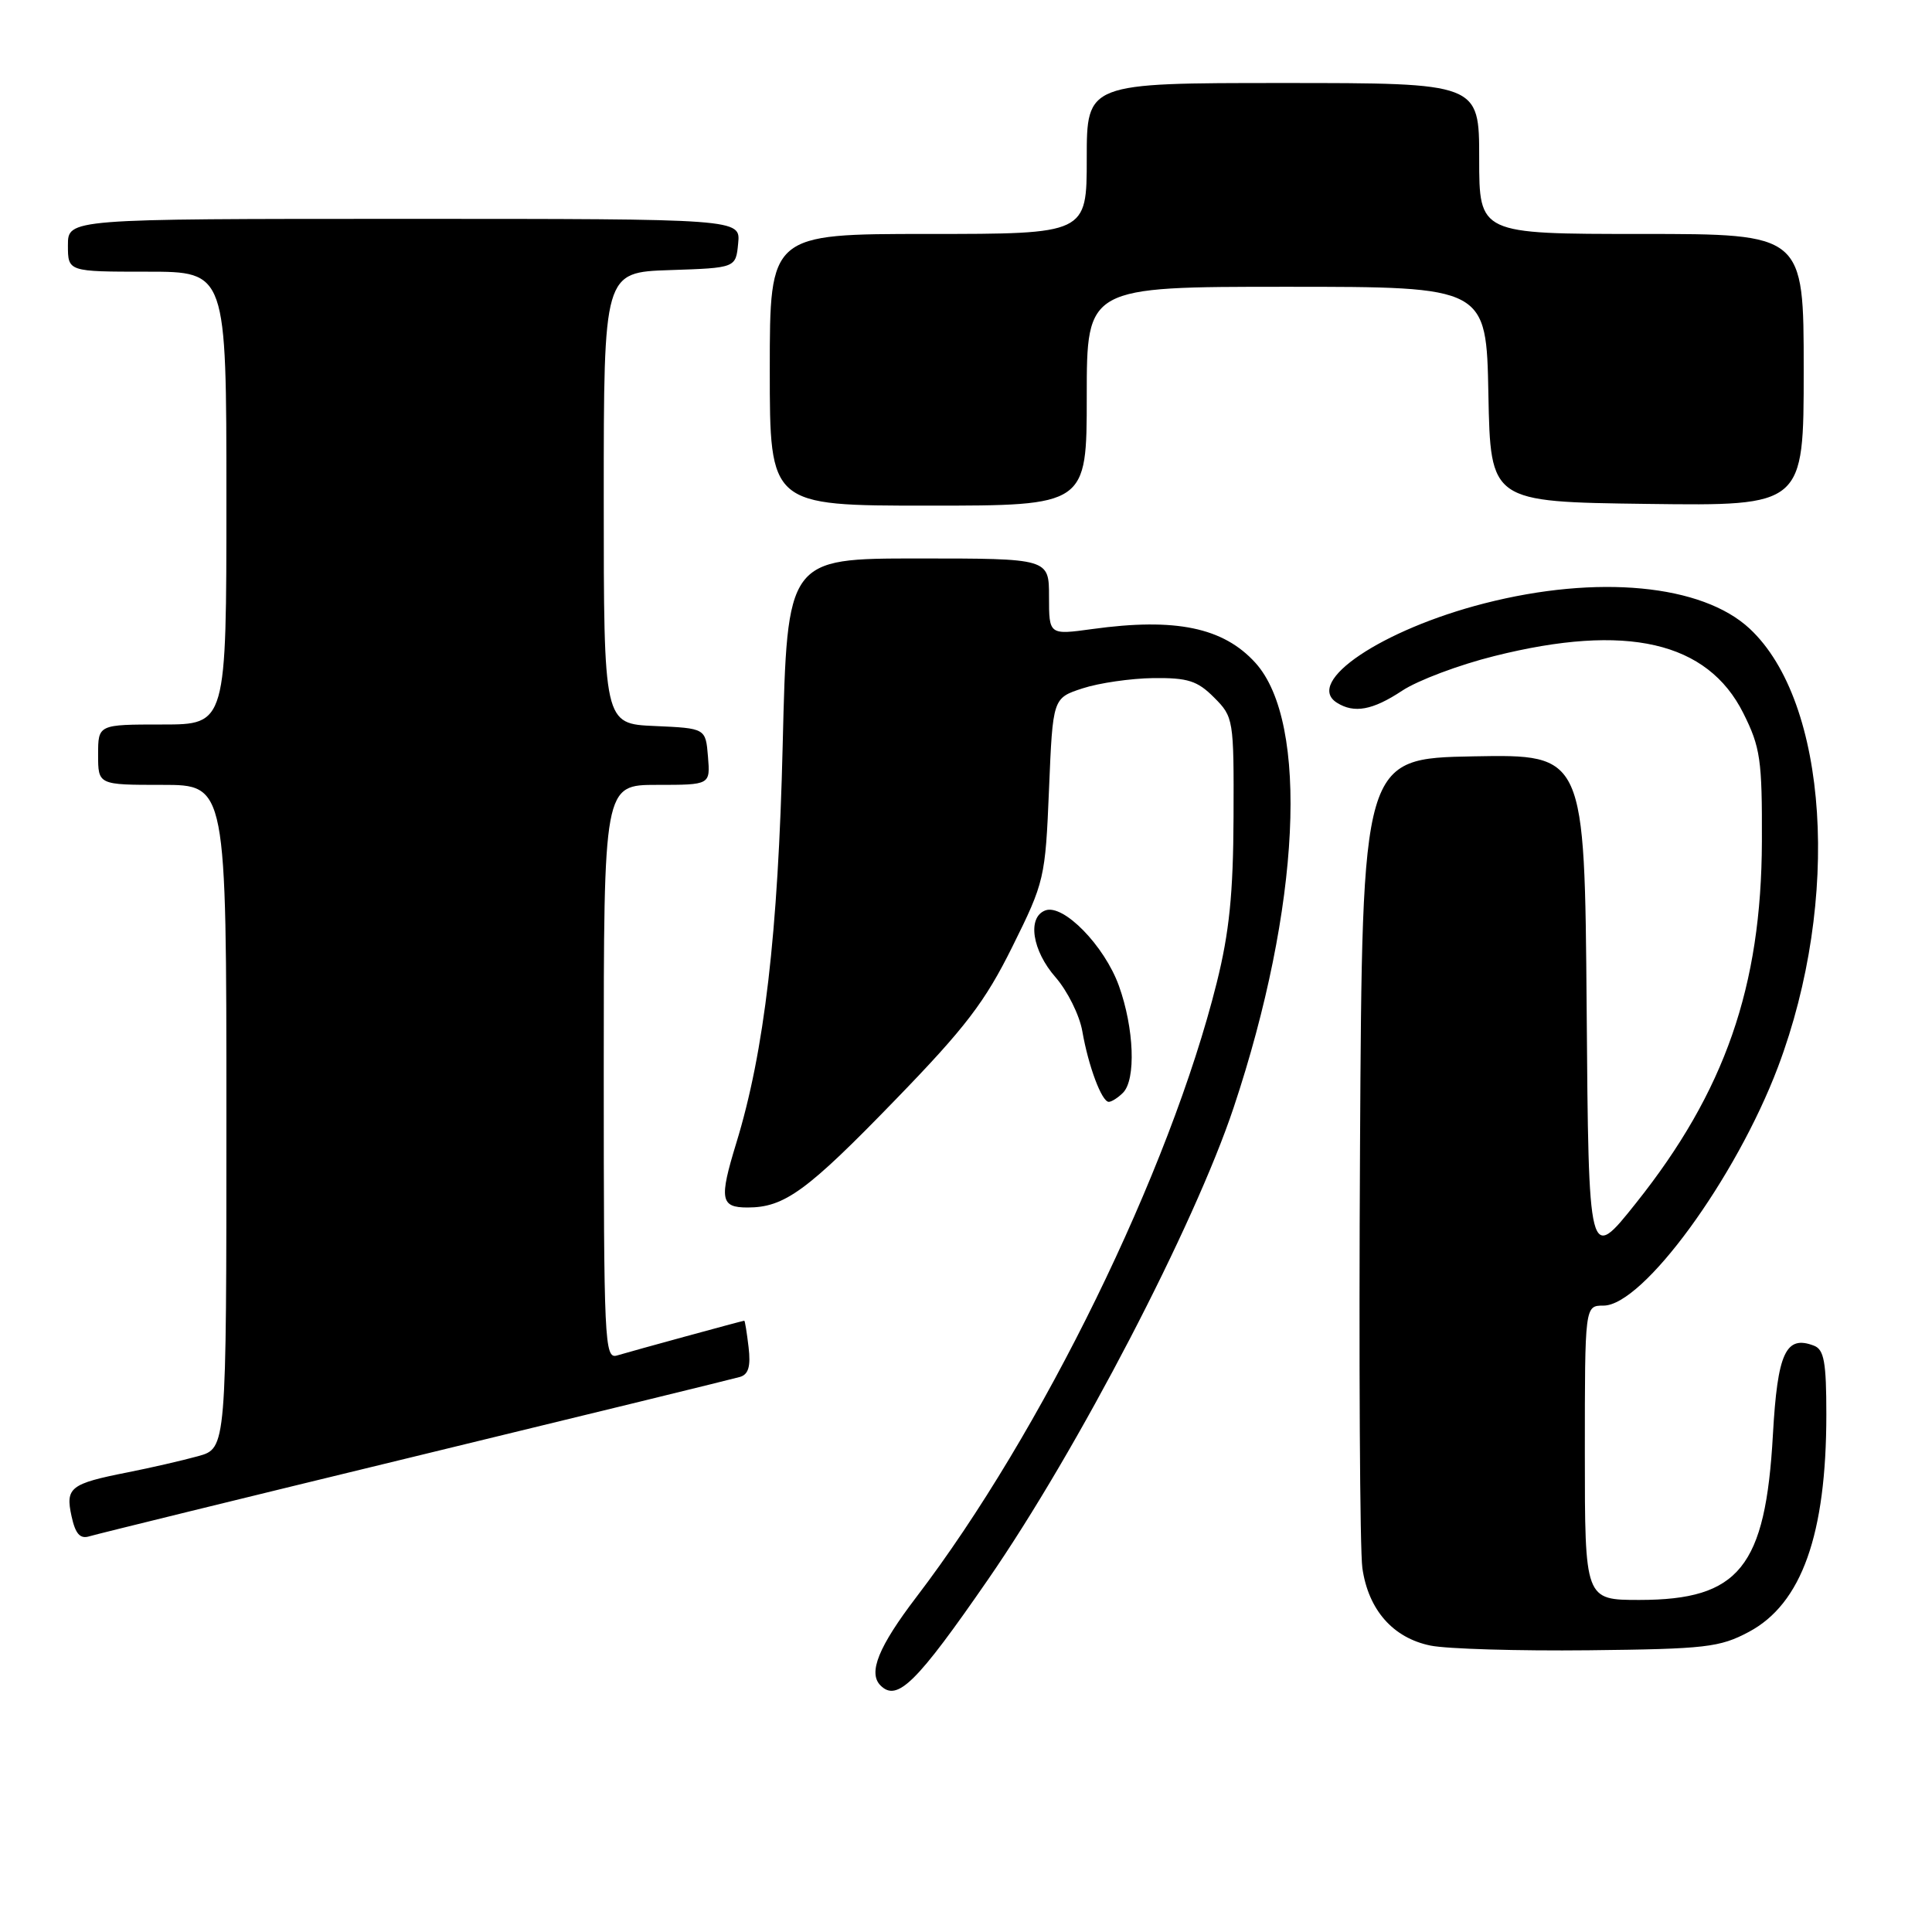 <?xml version="1.0" encoding="UTF-8" standalone="no"?>
<!DOCTYPE svg PUBLIC "-//W3C//DTD SVG 1.1//EN" "http://www.w3.org/Graphics/SVG/1.1/DTD/svg11.dtd" >
<svg xmlns="http://www.w3.org/2000/svg" xmlns:xlink="http://www.w3.org/1999/xlink" version="1.1" viewBox="0 0 256 256">
 <g >
 <path fill="currentColor"
d=" M 130.95 209.25 C 142.81 192.07 158.27 162.35 163.47 146.74 C 172.31 120.24 173.50 95.74 166.35 87.83 C 162.10 83.14 155.76 81.83 144.75 83.35 C 139.00 84.14 139.00 84.14 139.00 79.07 C 139.00 74.00 139.00 74.00 121.65 74.00 C 104.31 74.00 104.31 74.00 103.71 98.75 C 103.11 123.72 101.29 139.33 97.55 151.50 C 95.28 158.92 95.47 160.00 99.05 160.00 C 103.95 160.00 106.91 157.84 118.67 145.70 C 127.94 136.14 130.51 132.77 134.14 125.45 C 138.40 116.86 138.51 116.39 139.00 104.58 C 139.50 92.50 139.50 92.50 143.45 91.21 C 145.62 90.50 149.84 89.89 152.82 89.85 C 157.39 89.80 158.66 90.20 160.87 92.42 C 163.45 95.00 163.50 95.31 163.45 108.28 C 163.41 118.40 162.89 123.55 161.22 130.23 C 155.01 155.15 138.04 189.85 121.43 211.61 C 116.41 218.19 115.00 221.66 116.67 223.33 C 118.88 225.55 121.44 223.02 130.95 209.25 Z  M 231.74 216.23 C 238.73 212.50 242.00 203.33 242.00 187.42 C 242.00 180.49 241.70 178.82 240.36 178.31 C 236.62 176.87 235.53 179.26 234.92 190.10 C 233.94 207.67 230.45 211.99 217.25 212.00 C 210.00 212.00 210.00 212.00 210.00 192.50 C 210.00 173.00 210.00 173.00 212.47 173.00 C 217.70 173.00 230.02 156.14 235.60 141.36 C 243.95 119.21 242.25 93.01 231.84 83.30 C 225.54 77.43 211.68 76.11 196.69 79.95 C 183.10 83.43 172.81 90.36 177.14 93.11 C 179.43 94.56 181.88 94.11 185.78 91.53 C 187.84 90.16 193.34 88.09 198.01 86.93 C 215.52 82.54 226.25 85.01 231.00 94.50 C 233.26 99.02 233.50 100.66 233.46 111.50 C 233.40 130.73 228.56 144.63 216.79 159.40 C 210.50 167.30 210.50 167.30 210.24 133.62 C 209.97 99.95 209.97 99.95 195.24 100.22 C 180.50 100.50 180.50 100.50 180.21 152.00 C 180.05 180.32 180.19 205.42 180.52 207.77 C 181.31 213.32 184.58 217.04 189.56 218.05 C 191.73 218.49 201.15 218.77 210.50 218.67 C 226.03 218.50 227.87 218.29 231.74 216.23 Z  M 55.00 192.98 C 77.83 187.44 97.20 182.70 98.05 182.45 C 99.18 182.12 99.49 181.04 99.19 178.50 C 98.96 176.57 98.71 175.00 98.62 175.00 C 98.41 175.00 83.97 178.95 81.75 179.61 C 80.10 180.10 80.00 177.86 80.00 142.07 C 80.00 104.00 80.00 104.00 87.06 104.00 C 94.12 104.00 94.12 104.00 93.81 100.25 C 93.50 96.50 93.50 96.50 86.75 96.20 C 80.00 95.91 80.00 95.91 80.00 65.99 C 80.00 36.08 80.00 36.08 88.75 35.79 C 97.50 35.50 97.50 35.50 97.81 32.25 C 98.13 29.00 98.13 29.00 53.56 29.00 C 9.00 29.00 9.00 29.00 9.00 32.50 C 9.00 36.00 9.00 36.00 19.50 36.00 C 30.00 36.00 30.00 36.00 30.00 66.00 C 30.00 96.00 30.00 96.00 21.50 96.00 C 13.00 96.00 13.00 96.00 13.00 100.00 C 13.00 104.00 13.00 104.00 21.50 104.00 C 30.00 104.00 30.00 104.00 30.00 147.95 C 30.00 191.91 30.00 191.91 26.25 192.95 C 24.19 193.52 19.98 194.49 16.89 195.10 C 9.30 196.60 8.65 197.11 9.48 200.91 C 9.99 203.25 10.61 203.95 11.84 203.57 C 12.75 203.29 32.17 198.52 55.00 192.98 Z  M 148.80 144.80 C 150.54 143.06 150.28 136.26 148.27 130.65 C 146.36 125.32 140.89 119.72 138.50 120.64 C 136.09 121.56 136.77 125.97 139.87 129.50 C 141.44 131.30 143.04 134.51 143.41 136.63 C 144.22 141.29 145.99 146.00 146.92 146.00 C 147.29 146.00 148.14 145.46 148.80 144.80 Z  M 144.00 52.50 C 144.00 38.00 144.00 38.00 170.47 38.00 C 196.95 38.00 196.95 38.00 197.22 52.25 C 197.50 66.50 197.50 66.50 218.25 66.77 C 239.00 67.04 239.00 67.04 239.00 49.02 C 239.00 31.00 239.00 31.00 217.50 31.00 C 196.00 31.00 196.00 31.00 196.00 21.00 C 196.00 11.00 196.00 11.00 170.00 11.00 C 144.00 11.00 144.00 11.00 144.00 21.00 C 144.00 31.00 144.00 31.00 123.00 31.00 C 102.00 31.00 102.00 31.00 102.00 49.00 C 102.00 67.00 102.00 67.00 123.00 67.00 C 144.00 67.00 144.00 67.00 144.00 52.50 Z "/>
</g>
</svg>